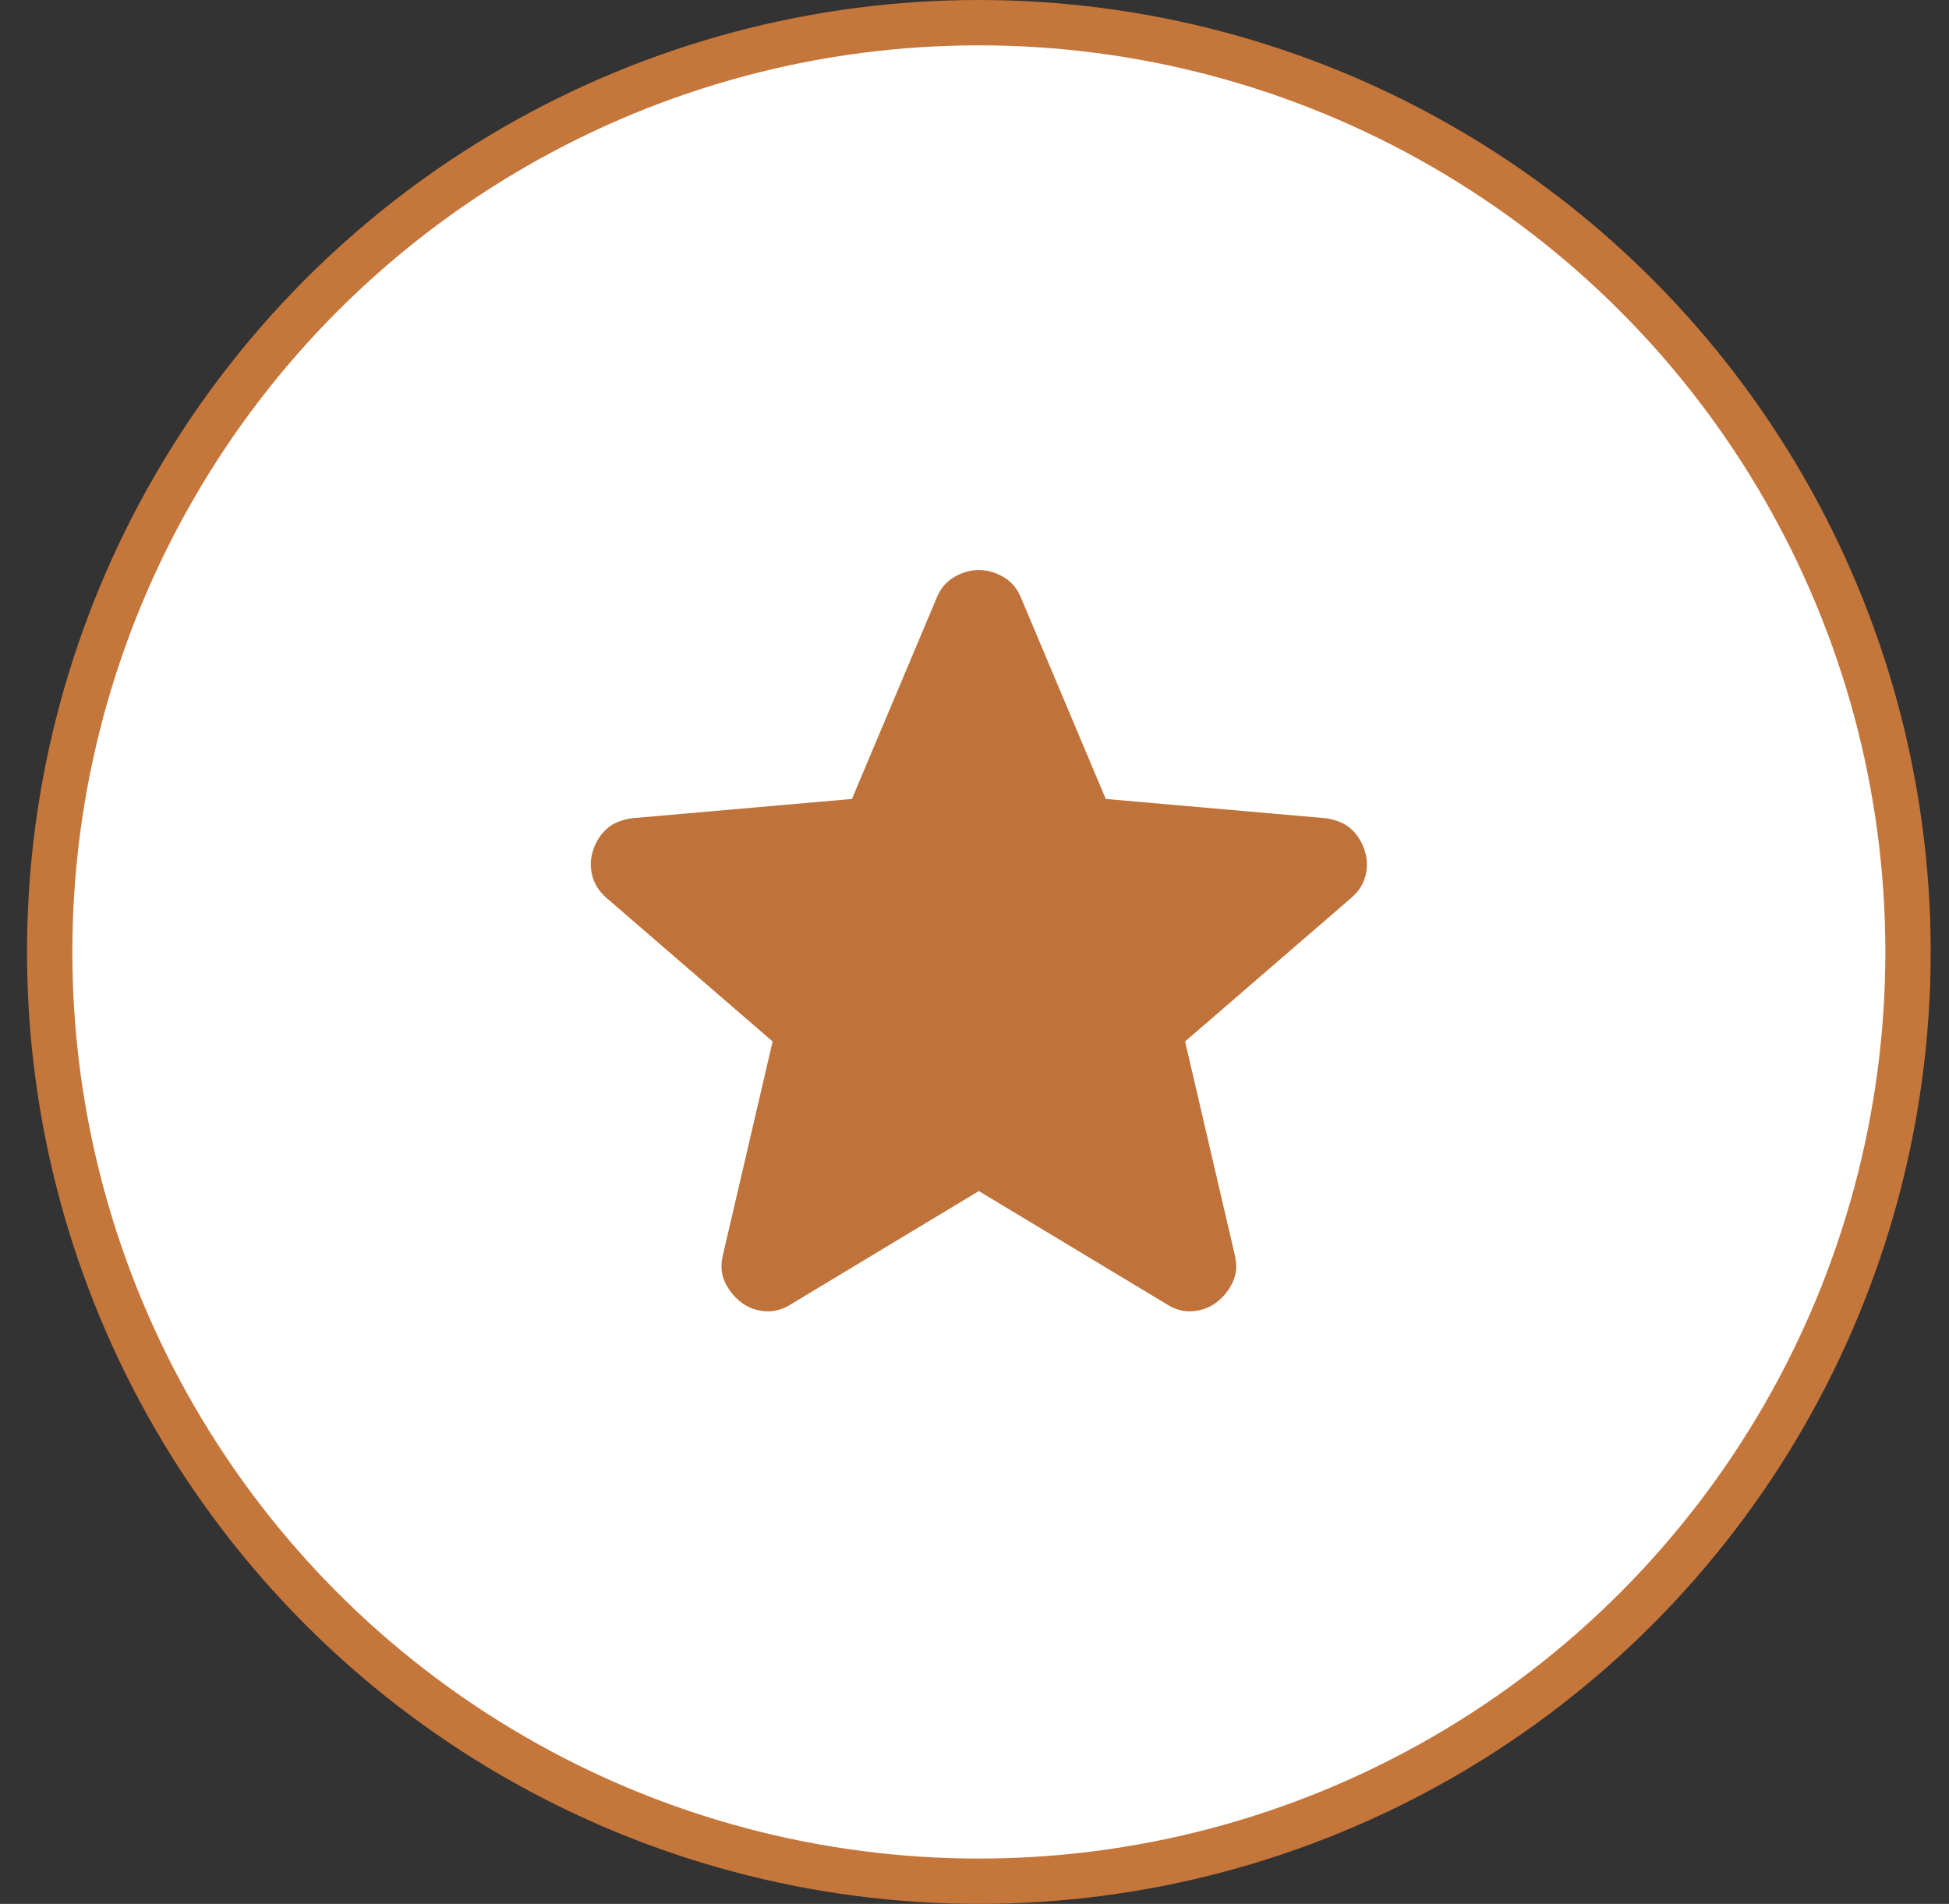 <svg width="43" height="42" viewBox="0 0 43 42" fill="none" xmlns="http://www.w3.org/2000/svg">
<rect x="0" y="0" width="43" height="42" fill="#333333" stroke="none"/>
<circle cx="21.596" cy="21" r="20.5" fill="white" stroke="#C5763B"/>
<path d="M21.596 26.275L17.446 28.775C17.263 28.892 17.071 28.942 16.871 28.925C16.671 28.909 16.496 28.842 16.346 28.725C16.196 28.608 16.079 28.463 15.996 28.288C15.913 28.113 15.896 27.918 15.946 27.7L17.046 22.975L13.371 19.8C13.204 19.65 13.1 19.479 13.059 19.287C13.018 19.095 13.03 18.908 13.096 18.725C13.162 18.543 13.262 18.392 13.396 18.275C13.53 18.158 13.713 18.083 13.946 18.05L18.796 17.625L20.671 13.175C20.754 12.975 20.884 12.825 21.059 12.725C21.234 12.625 21.413 12.575 21.596 12.575C21.779 12.575 21.958 12.625 22.133 12.725C22.308 12.825 22.438 12.975 22.521 13.175L24.396 17.625L29.246 18.05C29.479 18.084 29.663 18.159 29.796 18.275C29.929 18.392 30.029 18.542 30.096 18.725C30.163 18.909 30.175 19.096 30.134 19.288C30.093 19.48 29.988 19.651 29.821 19.8L26.146 22.975L27.246 27.7C27.296 27.917 27.279 28.113 27.196 28.288C27.113 28.463 26.996 28.609 26.846 28.725C26.696 28.841 26.521 28.908 26.321 28.925C26.121 28.942 25.929 28.892 25.746 28.775L21.596 26.275Z" fill="#BF733A"/>
</svg>
